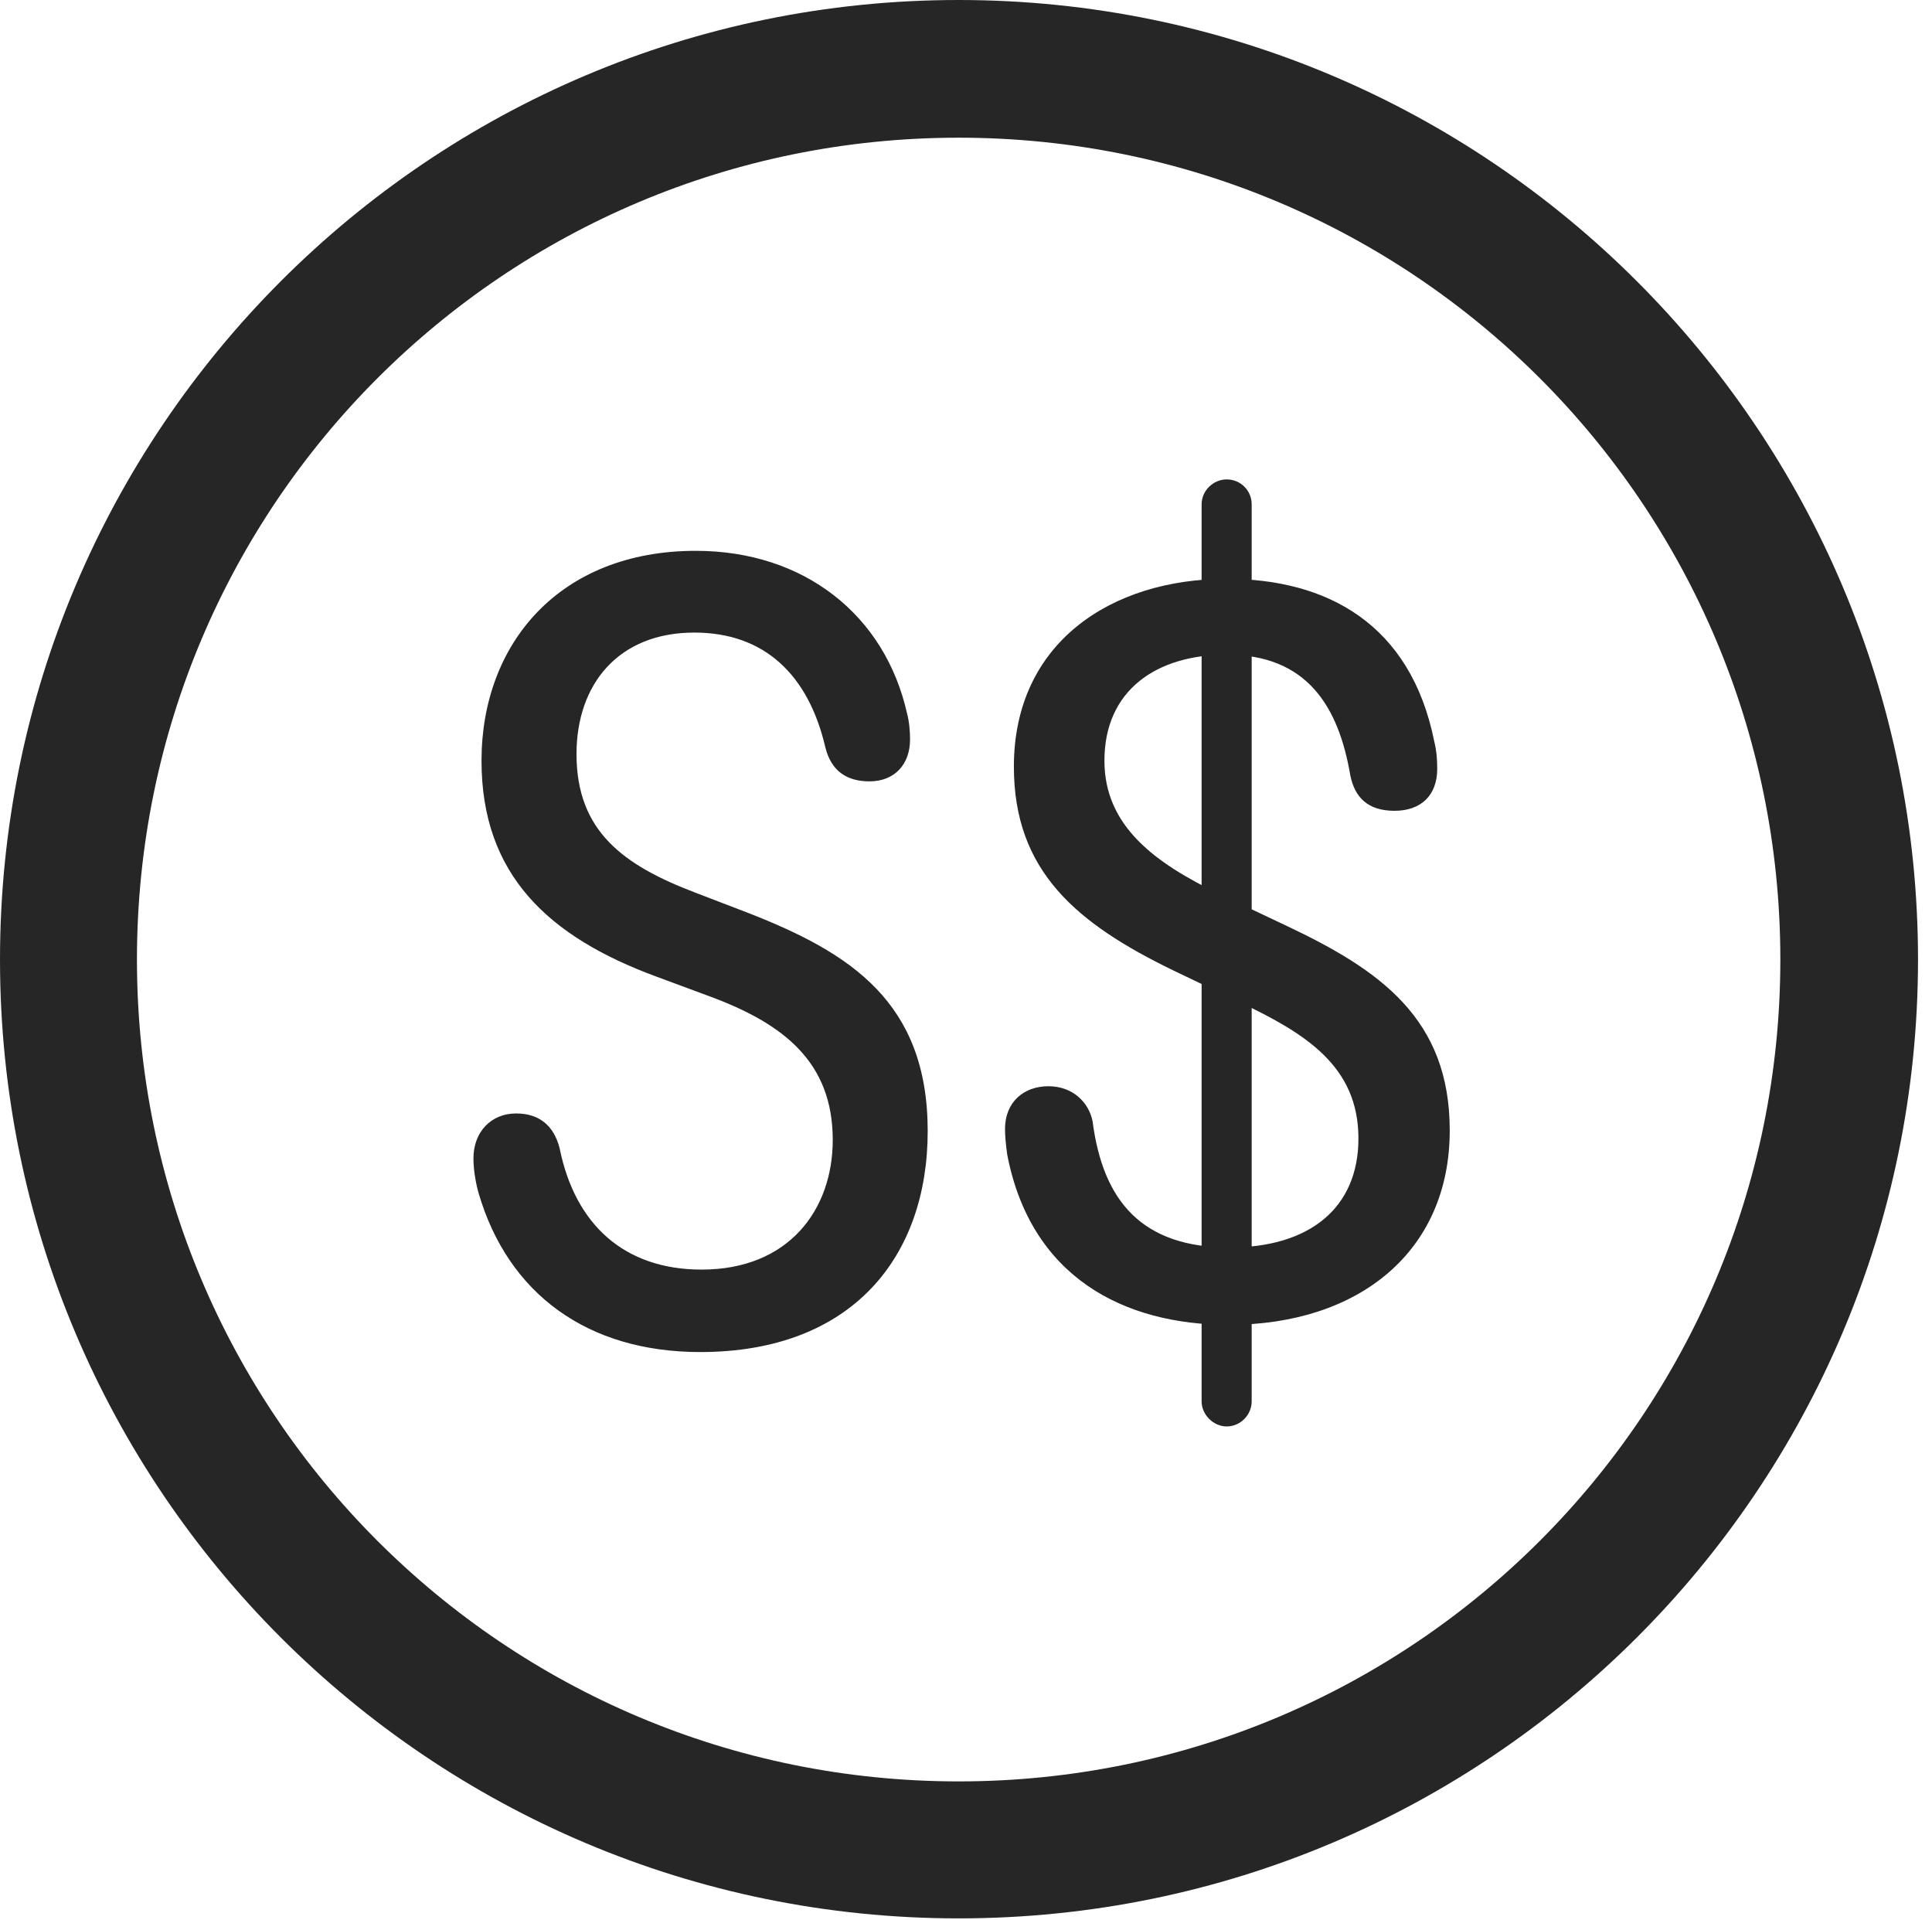 <?xml version="1.0" encoding="UTF-8"?>
<!--Generator: Apple Native CoreSVG 326-->
<!DOCTYPE svg
PUBLIC "-//W3C//DTD SVG 1.1//EN"
       "http://www.w3.org/Graphics/SVG/1.1/DTD/svg11.dtd">
<svg version="1.1" xmlns="http://www.w3.org/2000/svg" xmlns:xlink="http://www.w3.org/1999/xlink" viewBox="0 0 51.25 50.918">
 <g>
  <rect height="50.918" opacity="0" width="51.25" x="0" y="0"/>
  <path d="M25.43 50.879C39.473 50.879 50.879 39.492 50.879 25.449C50.879 11.406 39.473 0 25.43 0C11.387 0 0 11.406 0 25.449C0 39.492 11.387 50.879 25.43 50.879ZM25.43 47.246C13.379 47.246 3.633 37.5 3.633 25.449C3.633 13.398 13.379 3.652 25.43 3.652C37.48 3.652 47.227 13.398 47.227 25.449C47.227 37.5 37.48 47.246 25.43 47.246Z" fill="black" fill-opacity="0.85"/>
  <path d="M18.574 35.859C22.617 35.859 24.609 33.32 24.609 30C24.609 26.582 22.559 25.273 19.863 24.219L18.438 23.672C16.543 22.949 15.293 22.051 15.293 20C15.293 18.145 16.406 16.777 18.418 16.777C20.273 16.777 21.445 17.891 21.895 19.824C22.051 20.449 22.461 20.723 23.066 20.723C23.73 20.723 24.141 20.273 24.141 19.609C24.141 19.414 24.121 19.141 24.062 18.926C23.477 16.309 21.328 14.609 18.457 14.609C14.844 14.609 12.773 17.07 12.773 20.176C12.773 23.203 14.551 24.844 17.402 25.898L18.828 26.426C20.781 27.148 22.09 28.164 22.09 30.234C22.09 32.09 20.918 33.672 18.613 33.672C16.562 33.672 15.254 32.48 14.844 30.449C14.688 29.844 14.297 29.531 13.691 29.531C13.027 29.531 12.559 30.02 12.559 30.723C12.559 31.016 12.617 31.367 12.695 31.641C13.477 34.316 15.586 35.859 18.574 35.859ZM32.598 35.137C36.035 35.137 38.457 33.203 38.457 29.98C38.457 27.012 36.602 25.723 34.121 24.551L32.344 23.711C30.645 22.891 29.297 21.914 29.297 20.176C29.297 18.301 30.684 17.363 32.539 17.363C34.668 17.363 35.508 18.73 35.82 20.566C35.938 21.152 36.289 21.504 36.992 21.504C37.695 21.504 38.125 21.094 38.125 20.391C38.125 20.117 38.105 19.902 38.047 19.668C37.422 16.543 35.195 15.352 32.539 15.352C29.473 15.352 26.895 17.051 26.895 20.332C26.895 23.105 28.555 24.492 31.133 25.742L32.891 26.582C34.609 27.402 36.035 28.262 36.035 30.195C36.035 32.031 34.746 33.086 32.617 33.086C30.293 33.086 29.258 31.855 28.984 29.746C28.887 29.238 28.457 28.809 27.812 28.809C27.148 28.809 26.66 29.238 26.66 29.941C26.66 30.117 26.68 30.352 26.719 30.625C27.344 33.867 29.805 35.137 32.598 35.137ZM32.539 37.832C32.91 37.832 33.203 37.52 33.203 37.168L33.203 13.379C33.203 13.008 32.91 12.715 32.539 12.715C32.188 12.715 31.875 13.008 31.875 13.379L31.875 37.168C31.875 37.52 32.188 37.832 32.539 37.832Z" fill="black" fill-opacity="0.85"/>
 </g>
</svg>

